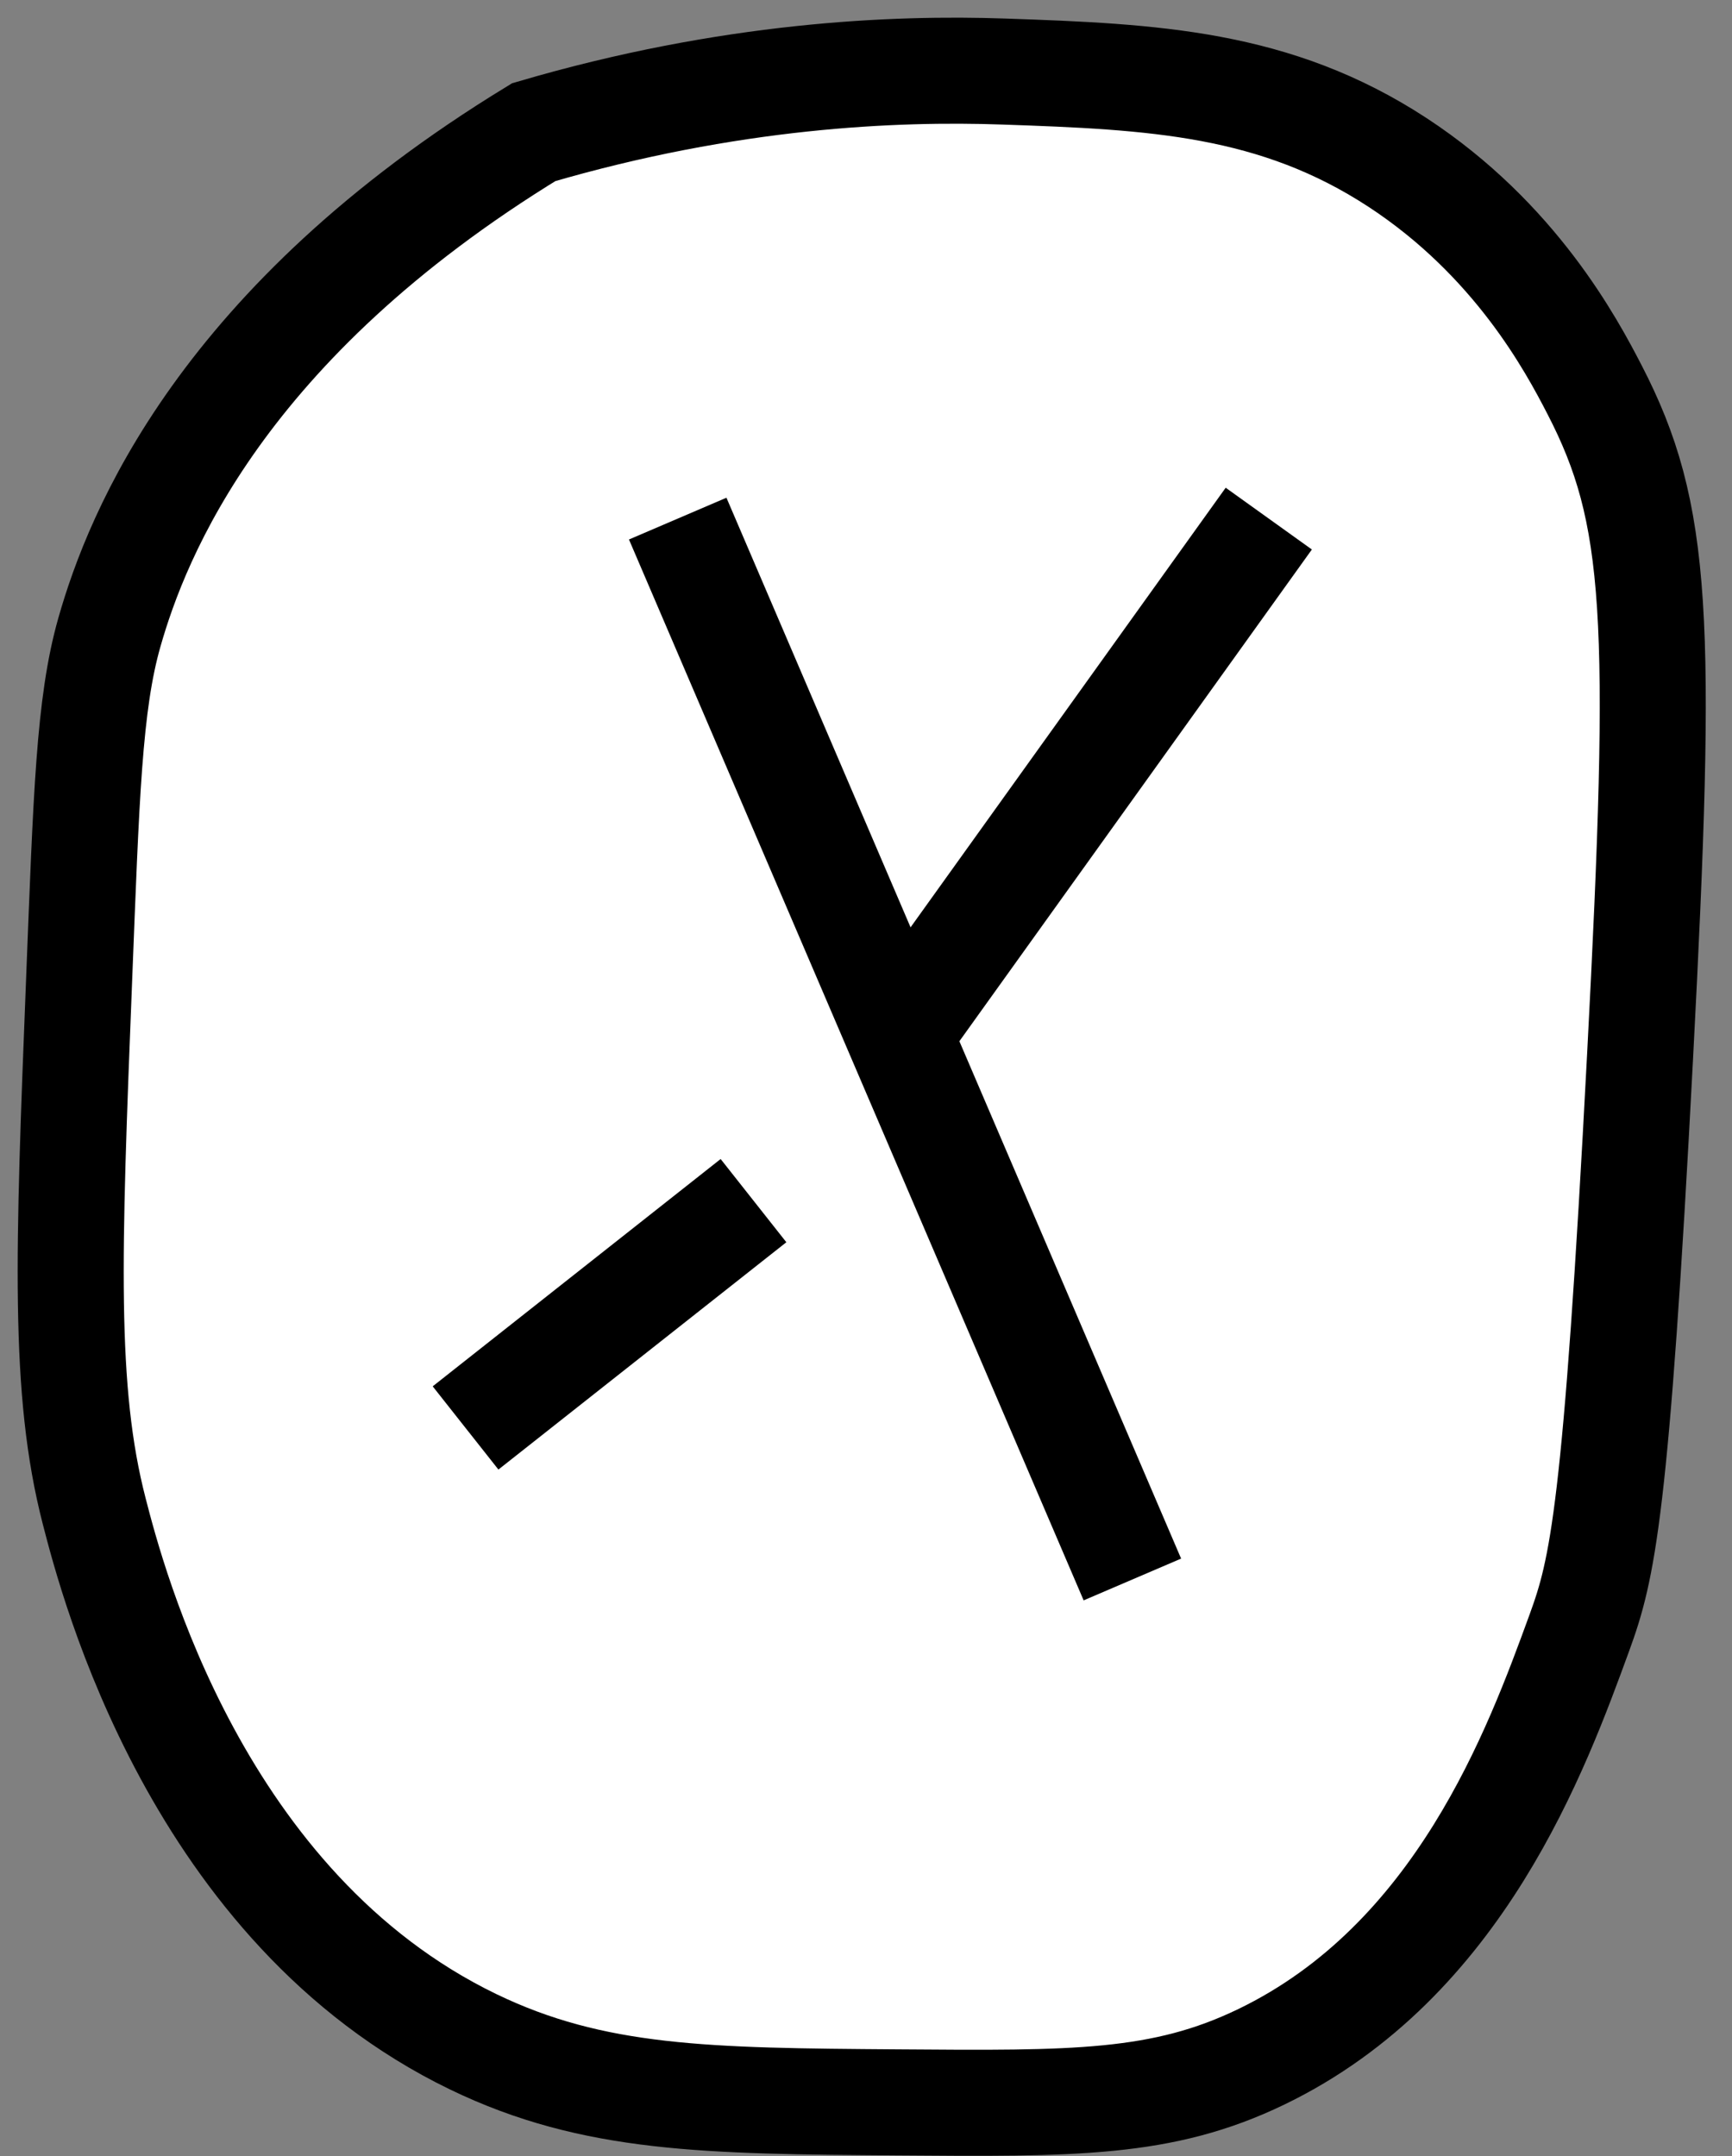<svg width="49" height="61" viewBox="0 0 49 61" fill="none" xmlns="http://www.w3.org/2000/svg">
<rect x="0" y="0" width="49" height="61" fill="#808080" stroke="none"/>
<path d="M15.1 3.739C6.276 9.129 3.884 15.114 3.095 17.888C2.516 19.921 2.443 22.532 2.237 27.75C1.933 35.476 1.783 39.339 2.666 42.756C3.185 44.767 5.573 53.981 13.385 57.763C16.798 59.413 20.022 59.439 25.39 59.478C30.381 59.516 32.88 59.542 35.68 58.191C41.293 55.482 43.479 49.488 44.684 46.186C45.336 44.394 45.722 42.825 46.399 29.893C47.051 17.459 46.922 14.531 45.113 11.028C44.453 9.75 42.87 6.779 39.539 4.597C36.079 2.333 32.636 2.17 28.391 2.024C25.317 1.917 20.652 2.11 15.1 3.739Z" fill="white" stroke="black" stroke-width="3" stroke-miterlimit="10"/>
<path d="M19.173 14.672L32.036 44.685" stroke="black" stroke-width="3" stroke-miterlimit="10"/>
<path d="M35.895 14.672L25.605 29.027" stroke="black" stroke-width="3" stroke-miterlimit="10"/>
<path d="M13.171 40.398L21.317 33.967" stroke="black" stroke-width="3" stroke-miterlimit="10"/>
</svg>
